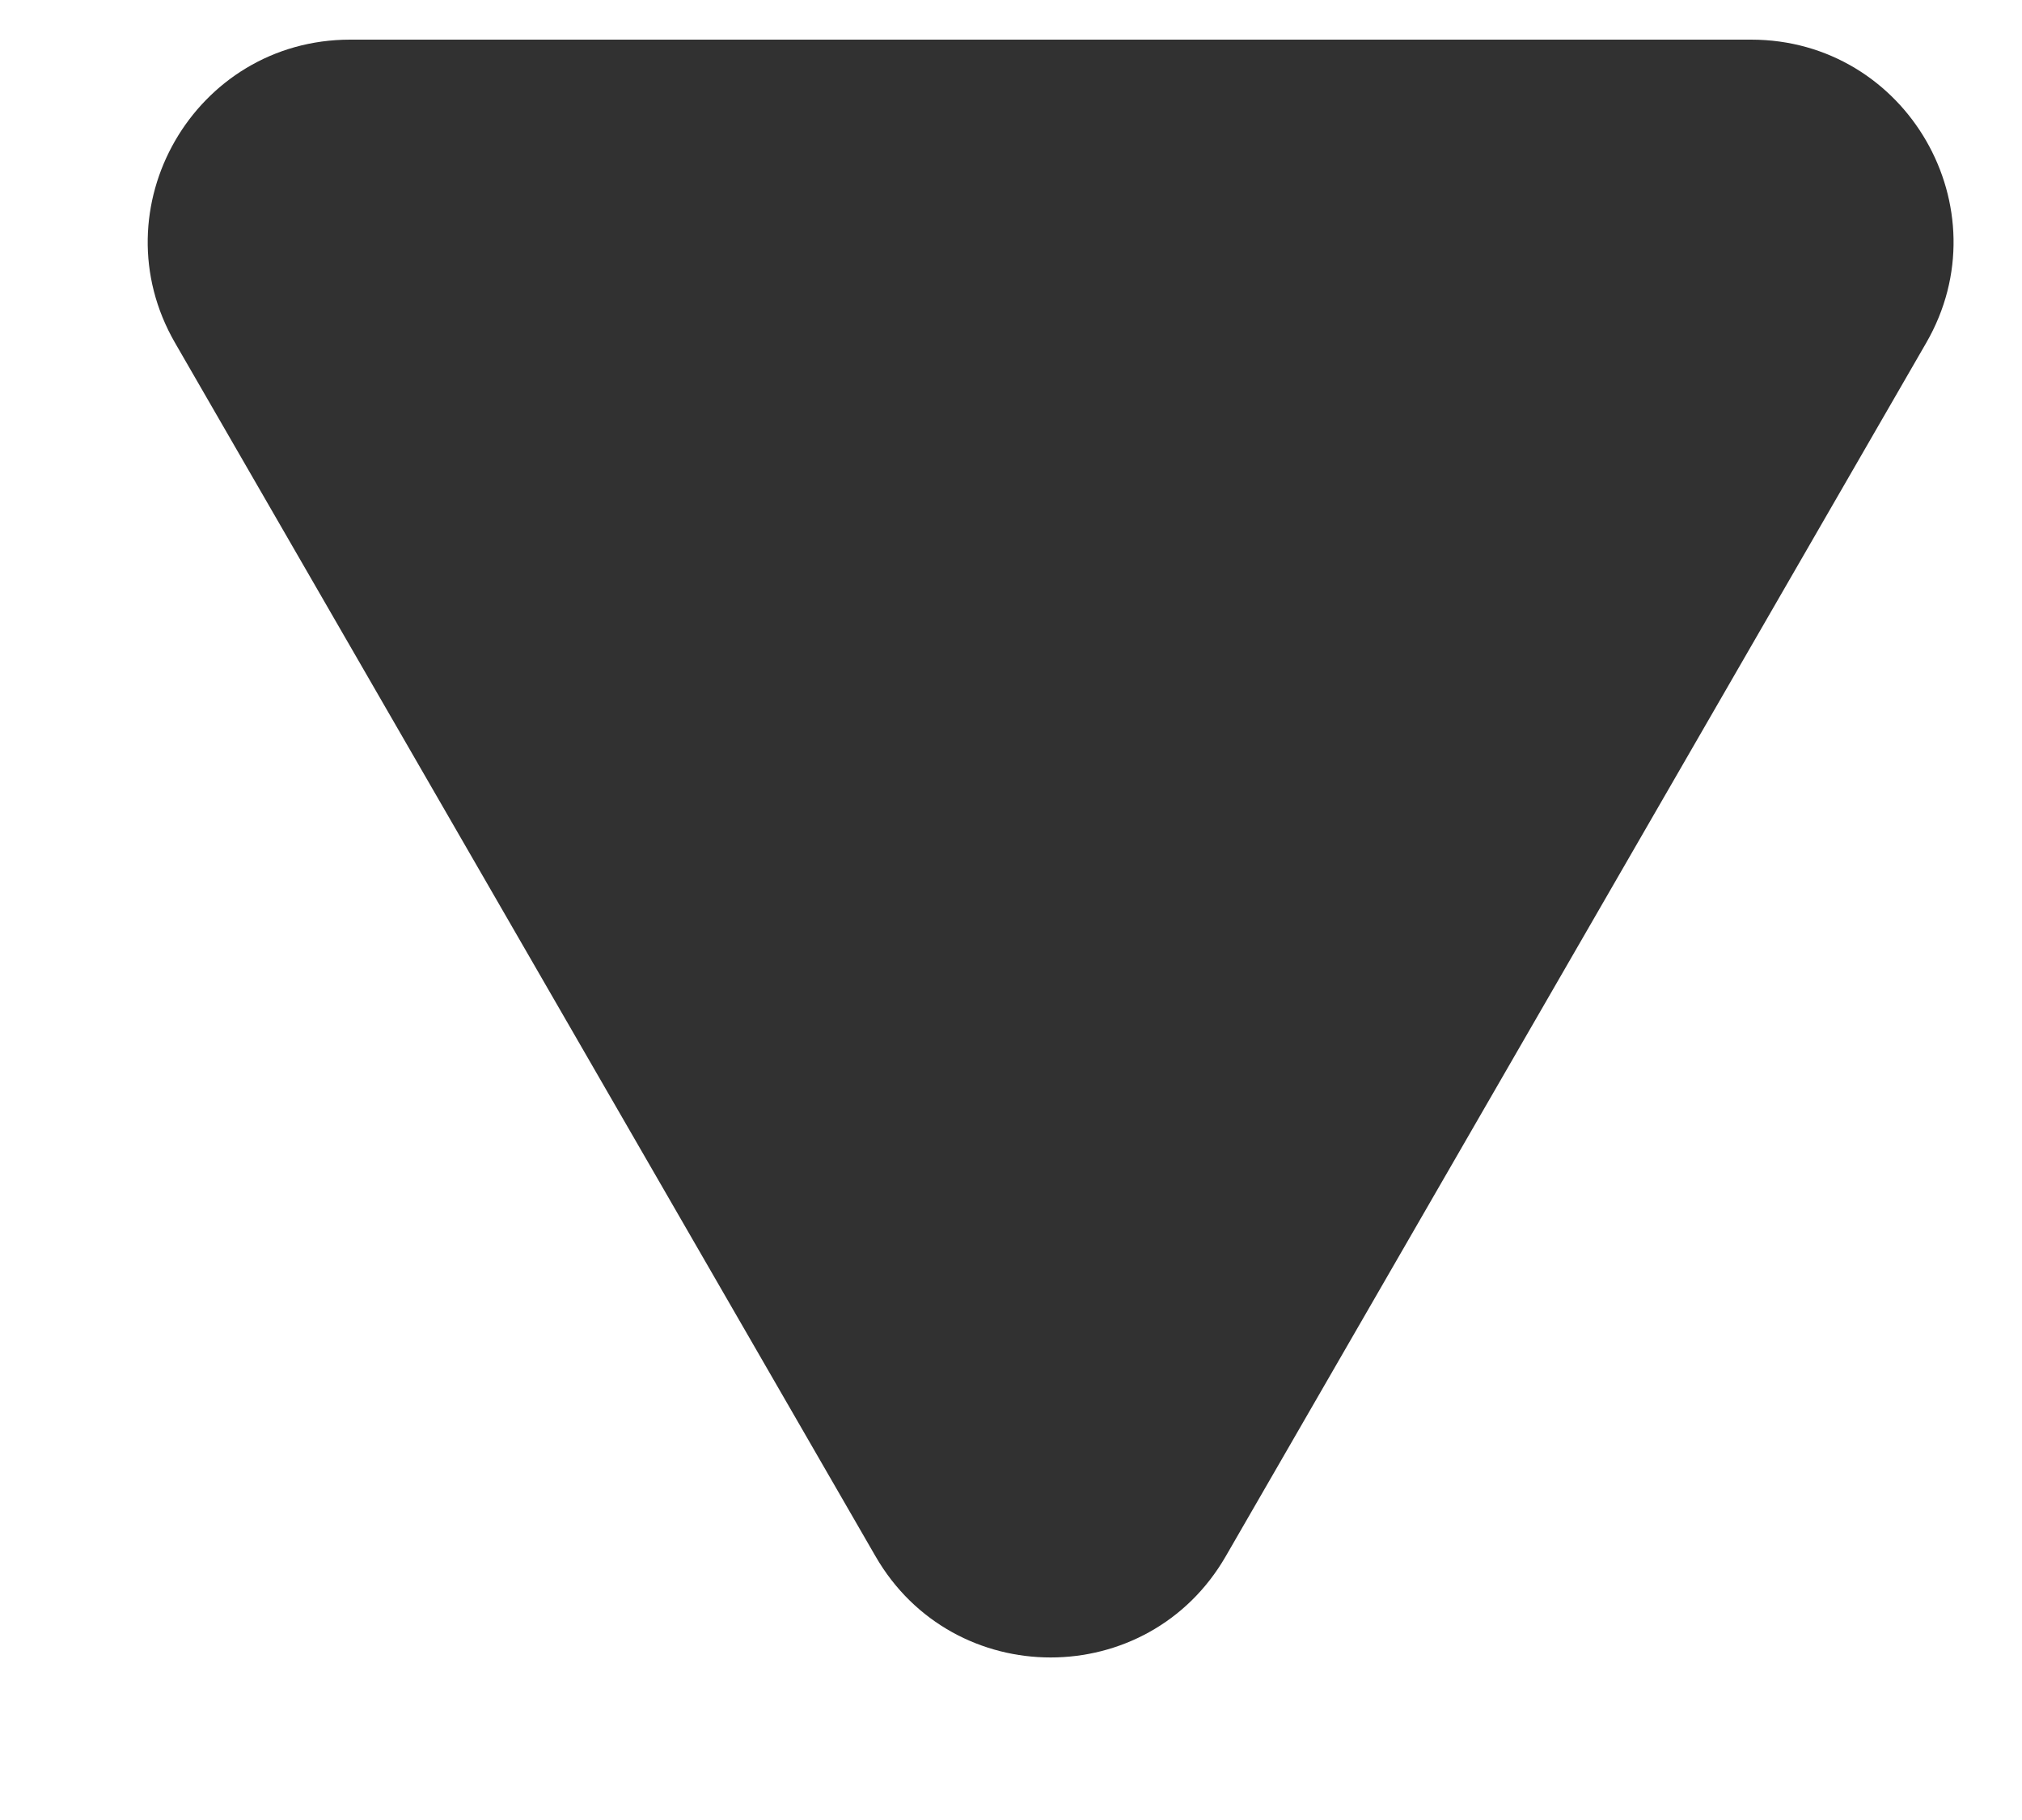 <svg width="10" height="9" viewBox="0 0 10 9" fill="none" xmlns="http://www.w3.org/2000/svg">
<path d="M0.866 1.696C0.481 1.03 0.962 0.196 1.732 0.196L8.66 0.196C9.43 0.196 9.911 1.03 9.526 1.696L6.062 7.696C5.677 8.363 4.715 8.363 4.33 7.696L0.866 1.696Z" fill="#313131"/>
</svg>
